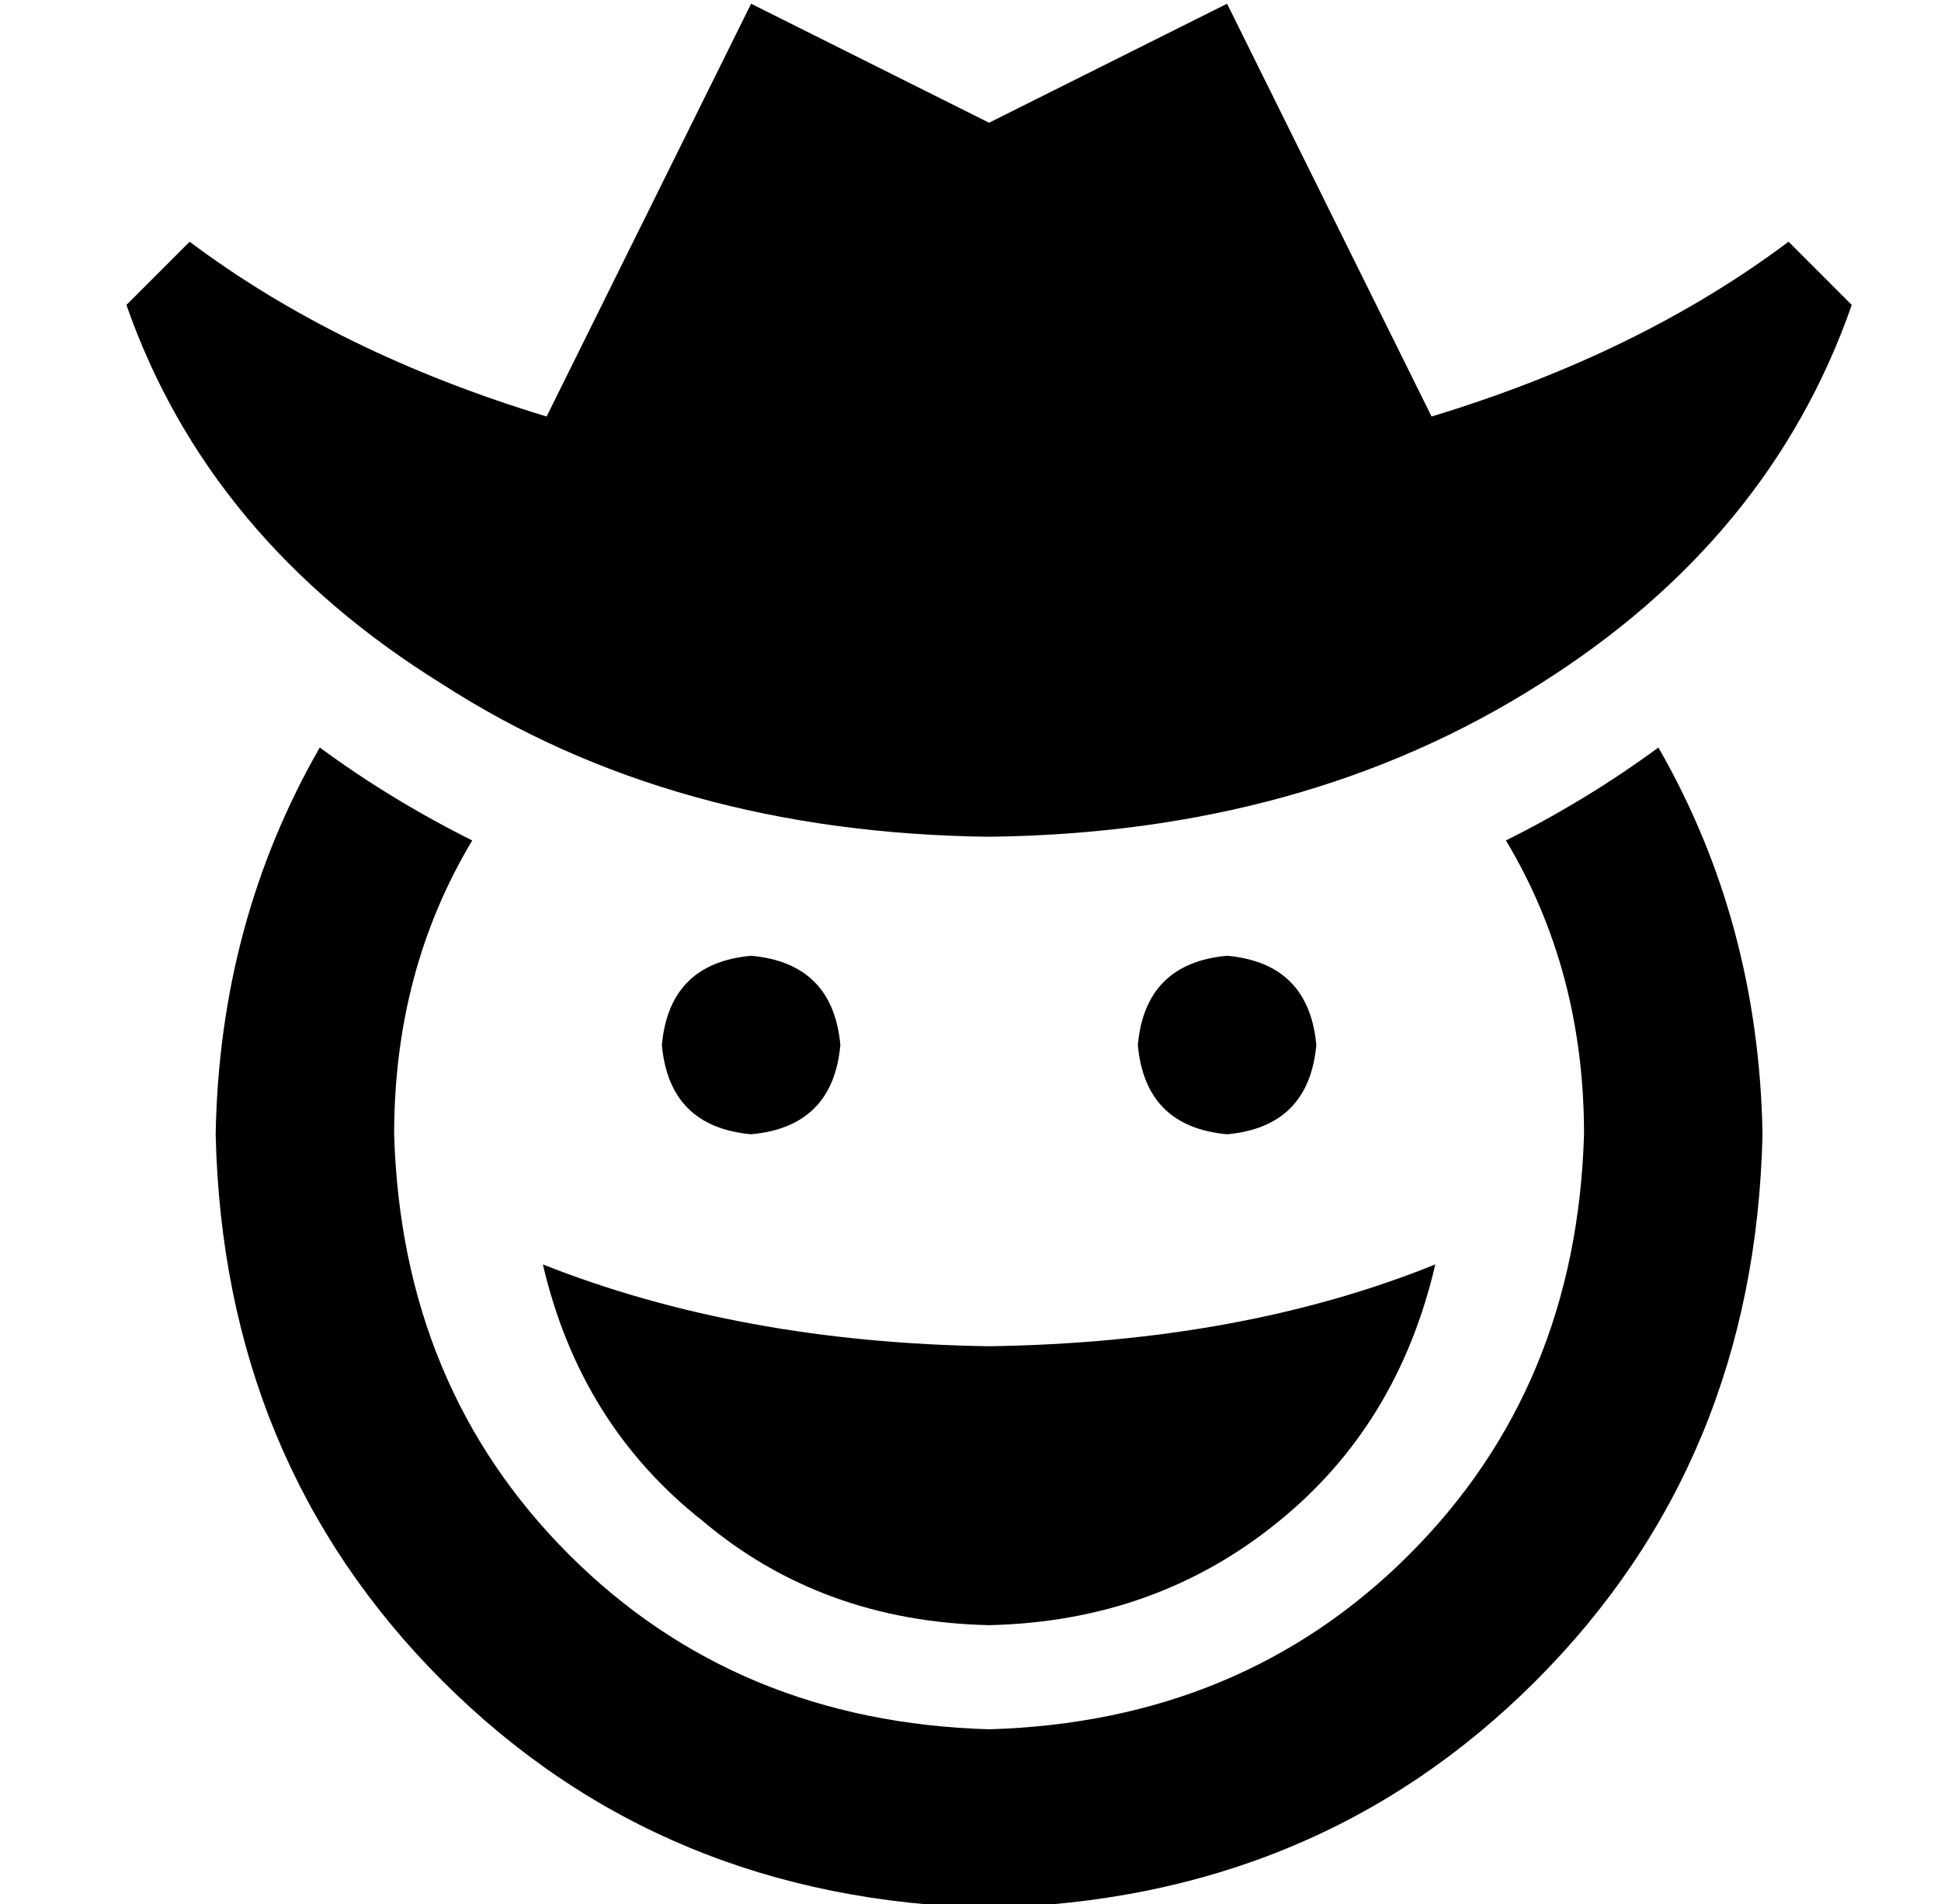 <?xml version="1.0" standalone="no"?>
<!DOCTYPE svg PUBLIC "-//W3C//DTD SVG 1.1//EN" "http://www.w3.org/Graphics/SVG/1.1/DTD/svg11.dtd" >
<svg xmlns="http://www.w3.org/2000/svg" xmlns:xlink="http://www.w3.org/1999/xlink" version="1.1" viewBox="-10 -40 522 512">
   <path fill="currentColor"
d="M192 -39l-55 111l55 -111l-55 111q-56 -17 -96 -47l-17 17v0q22 63 85 102q62 40 147 41q85 -1 148 -41q62 -39 84 -102l-17 -17v0q-40 30 -96 47l-55 -111v0l-64 32v0l-64 -32v0zM76 161q-27 47 -28 104q2 88 61 147t147 61q88 -2 147 -61t61 -147q-1 -57 -28 -104
q-19 14 -41 25q21 35 21 79q-2 68 -47 113t-113 47q-68 -2 -113 -47t-47 -113q0 -44 21 -79q-22 -11 -41 -25v0zM376 300q-52 21 -120 22q-67 -1 -120 -22q10 43 43 69q32 27 77 28q45 -1 78 -28q32 -26 42 -69v0zM192 265q22 -2 24 -24q-2 -22 -24 -24q-22 2 -24 24
q2 22 24 24v0zM344 241q-2 -22 -24 -24q-22 2 -24 24q2 22 24 24q22 -2 24 -24v0z" />
</svg>
